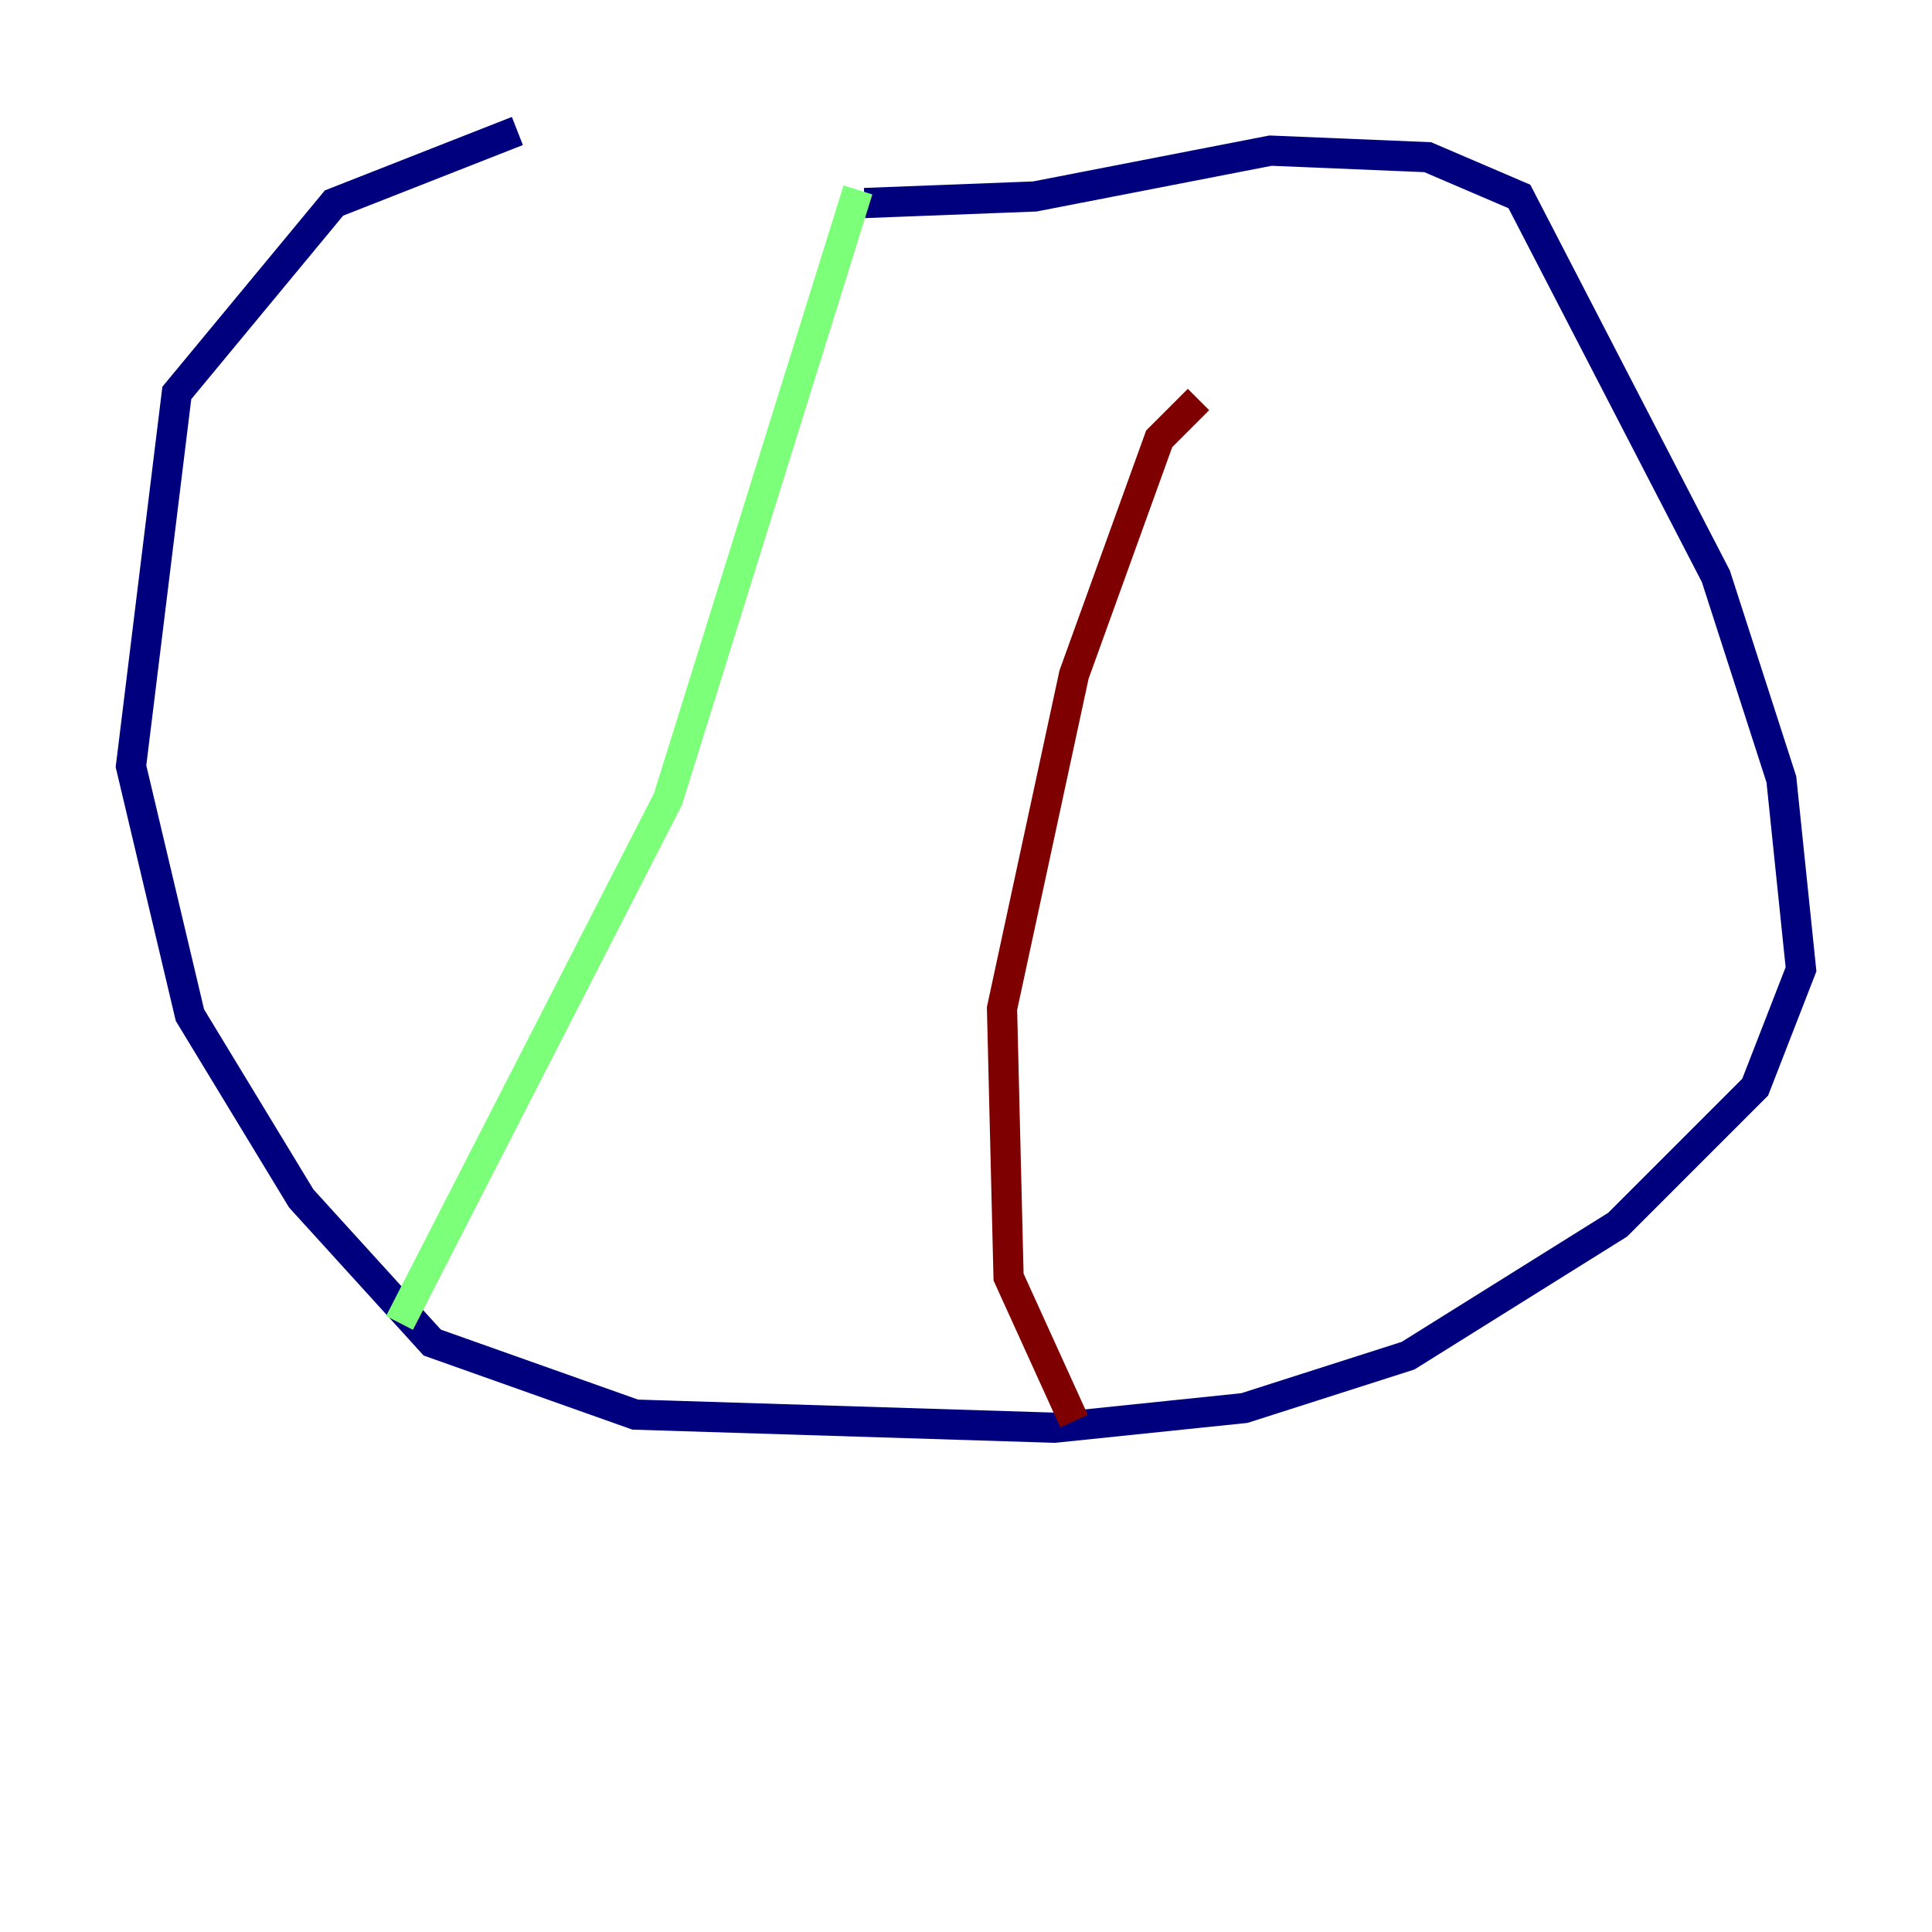 <?xml version="1.0" encoding="utf-8" ?>
<svg baseProfile="tiny" height="128" version="1.2" viewBox="0,0,128,128" width="128" xmlns="http://www.w3.org/2000/svg" xmlns:ev="http://www.w3.org/2001/xml-events" xmlns:xlink="http://www.w3.org/1999/xlink"><defs /><polyline fill="none" points="34.278,8.678 22.129,13.451 11.715,26.034 8.678,50.766 12.583,67.254 19.959,79.403 28.637,88.949 42.088,93.722 69.858,94.59 82.441,93.288 93.288,89.817 107.173,81.139 116.285,72.027 119.322,64.217 118.02,51.634 113.681,38.183 100.664,13.017 94.59,10.414 84.176,9.98 68.556,13.017 57.275,13.451" stroke="#00007f" stroke-width="2" /><polyline fill="none" points="56.841,12.583 44.258,52.936 26.468,87.647" stroke="#7cff79" stroke-width="2" /><polyline fill="none" points="79.403,26.468 76.8,29.071 71.159,44.691 66.386,66.82 66.82,84.61 71.159,94.156" stroke="#7f0000" stroke-width="2" /></svg>